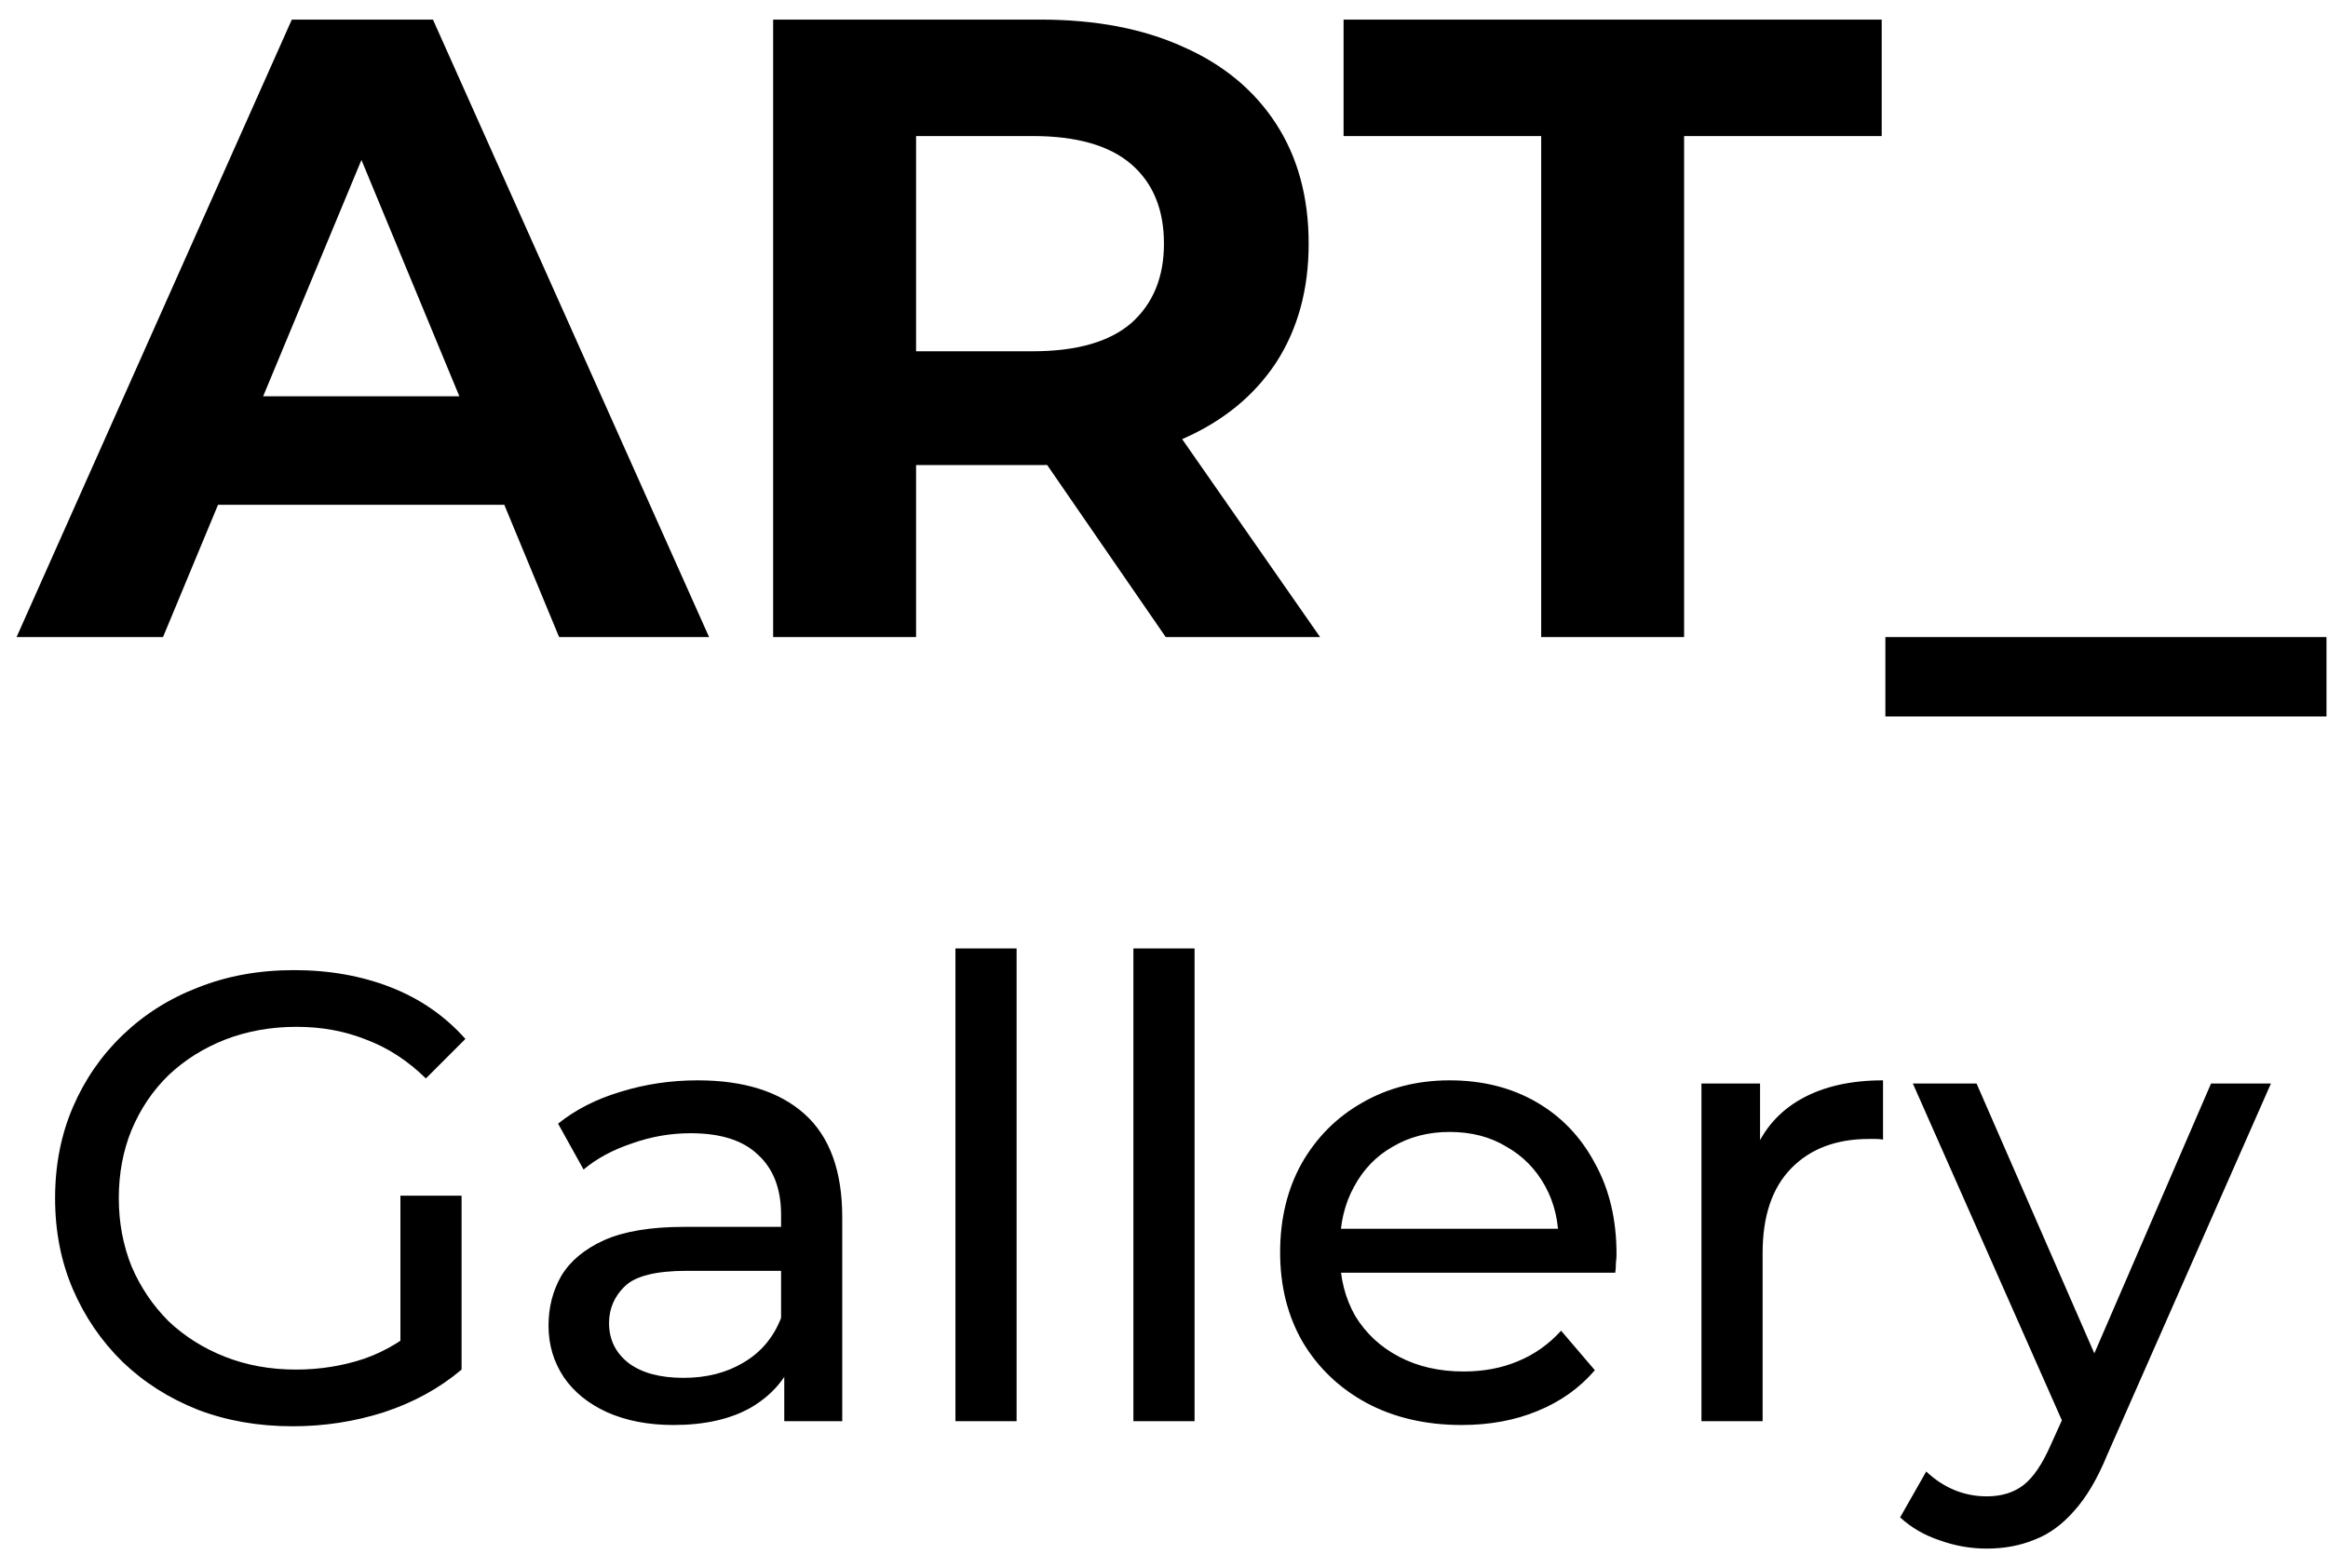 <svg width="95" height="64" viewBox="0 0 95 64" fill="none" xmlns="http://www.w3.org/2000/svg">
<path d="M0.676 26L11.908 0.8H17.668L28.936 26H22.816L13.6 3.752H15.904L6.652 26H0.676ZM6.292 20.6L7.84 16.172H20.8L22.384 20.6H6.292ZM31.55 26V0.8H42.459C44.715 0.8 46.658 1.172 48.291 1.916C49.922 2.636 51.182 3.68 52.071 5.048C52.959 6.416 53.403 8.048 53.403 9.944C53.403 11.816 52.959 13.436 52.071 14.804C51.182 16.148 49.922 17.18 48.291 17.9C46.658 18.62 44.715 18.98 42.459 18.98H34.791L37.383 16.424V26H31.55ZM47.571 26L41.27 16.856H47.498L53.87 26H47.571ZM37.383 17.072L34.791 14.336H42.135C43.934 14.336 45.279 13.952 46.166 13.184C47.054 12.392 47.498 11.312 47.498 9.944C47.498 8.552 47.054 7.472 46.166 6.704C45.279 5.936 43.934 5.552 42.135 5.552H34.791L37.383 2.78V17.072ZM62.892 26V5.552H54.828V0.8H76.788V5.552H68.724V26H62.892ZM76.938 29.24V26H94.938V29.24H76.938ZM11.946 58.208C10.542 58.208 9.251 57.983 8.072 57.532C6.893 57.064 5.871 56.414 5.004 55.582C4.137 54.733 3.461 53.745 2.976 52.618C2.491 51.491 2.248 50.252 2.248 48.9C2.248 47.548 2.491 46.309 2.976 45.182C3.461 44.055 4.137 43.076 5.004 42.244C5.888 41.395 6.919 40.745 8.098 40.294C9.277 39.826 10.577 39.592 11.998 39.592C13.437 39.592 14.754 39.826 15.95 40.294C17.146 40.762 18.16 41.464 18.992 42.4L17.38 44.012C16.635 43.284 15.82 42.755 14.936 42.426C14.069 42.079 13.125 41.906 12.102 41.906C11.062 41.906 10.091 42.079 9.19 42.426C8.306 42.773 7.535 43.258 6.876 43.882C6.235 44.506 5.732 45.251 5.368 46.118C5.021 46.967 4.848 47.895 4.848 48.9C4.848 49.888 5.021 50.815 5.368 51.682C5.732 52.531 6.235 53.277 6.876 53.918C7.535 54.542 8.306 55.027 9.19 55.374C10.074 55.721 11.036 55.894 12.076 55.894C13.047 55.894 13.974 55.747 14.858 55.452C15.759 55.14 16.591 54.629 17.354 53.918L18.836 55.894C17.935 56.657 16.877 57.237 15.664 57.636C14.468 58.017 13.229 58.208 11.946 58.208ZM16.34 55.556V48.796H18.836V55.894L16.34 55.556ZM32.004 58V55.088L31.874 54.542V49.576C31.874 48.519 31.562 47.704 30.938 47.132C30.331 46.543 29.413 46.248 28.182 46.248C27.367 46.248 26.57 46.387 25.79 46.664C25.01 46.924 24.351 47.279 23.814 47.73L22.774 45.858C23.485 45.286 24.334 44.853 25.322 44.558C26.327 44.246 27.376 44.09 28.468 44.09C30.357 44.09 31.813 44.549 32.836 45.468C33.859 46.387 34.37 47.791 34.37 49.68V58H32.004ZM27.48 58.156C26.457 58.156 25.556 57.983 24.776 57.636C24.013 57.289 23.424 56.813 23.008 56.206C22.592 55.582 22.384 54.88 22.384 54.1C22.384 53.355 22.557 52.679 22.904 52.072C23.268 51.465 23.849 50.98 24.646 50.616C25.461 50.252 26.553 50.07 27.922 50.07H32.29V51.864H28.026C26.778 51.864 25.937 52.072 25.504 52.488C25.071 52.904 24.854 53.407 24.854 53.996C24.854 54.672 25.123 55.218 25.66 55.634C26.197 56.033 26.943 56.232 27.896 56.232C28.832 56.232 29.647 56.024 30.34 55.608C31.051 55.192 31.562 54.585 31.874 53.788L32.368 55.504C32.039 56.319 31.458 56.969 30.626 57.454C29.794 57.922 28.745 58.156 27.48 58.156ZM38.989 58V38.708H41.485V58H38.989ZM46.251 58V38.708H48.747V58H46.251ZM59.648 58.156C58.175 58.156 56.875 57.853 55.748 57.246C54.639 56.639 53.773 55.807 53.148 54.75C52.542 53.693 52.239 52.479 52.239 51.11C52.239 49.741 52.533 48.527 53.123 47.47C53.729 46.413 54.553 45.589 55.593 45C56.65 44.393 57.837 44.09 59.154 44.09C60.489 44.09 61.668 44.385 62.691 44.974C63.713 45.563 64.51 46.395 65.082 47.47C65.672 48.527 65.966 49.767 65.966 51.188C65.966 51.292 65.958 51.413 65.941 51.552C65.941 51.691 65.932 51.821 65.915 51.942H54.188V50.148H64.615L63.6 50.772C63.618 49.888 63.436 49.099 63.054 48.406C62.673 47.713 62.145 47.175 61.468 46.794C60.81 46.395 60.038 46.196 59.154 46.196C58.288 46.196 57.517 46.395 56.84 46.794C56.164 47.175 55.636 47.721 55.255 48.432C54.873 49.125 54.682 49.923 54.682 50.824V51.24C54.682 52.159 54.891 52.982 55.306 53.71C55.74 54.421 56.338 54.975 57.1 55.374C57.863 55.773 58.739 55.972 59.727 55.972C60.541 55.972 61.278 55.833 61.937 55.556C62.612 55.279 63.202 54.863 63.705 54.308L65.082 55.92C64.459 56.648 63.678 57.203 62.742 57.584C61.824 57.965 60.792 58.156 59.648 58.156ZM69.432 58V44.22H71.824V47.964L71.59 47.028C71.972 46.075 72.613 45.347 73.514 44.844C74.416 44.341 75.525 44.09 76.842 44.09V46.508C76.738 46.491 76.634 46.482 76.53 46.482C76.444 46.482 76.357 46.482 76.27 46.482C74.936 46.482 73.878 46.881 73.098 47.678C72.318 48.475 71.928 49.628 71.928 51.136V58H69.432ZM81.075 63.2C80.417 63.2 79.775 63.087 79.151 62.862C78.527 62.654 77.99 62.342 77.539 61.926L78.605 60.054C78.952 60.383 79.333 60.635 79.749 60.808C80.165 60.981 80.607 61.068 81.075 61.068C81.682 61.068 82.185 60.912 82.583 60.6C82.982 60.288 83.355 59.733 83.701 58.936L84.559 57.038L84.819 56.726L90.227 44.22H92.671L85.989 59.378C85.591 60.349 85.14 61.111 84.637 61.666C84.152 62.221 83.615 62.611 83.025 62.836C82.436 63.079 81.786 63.2 81.075 63.2ZM84.351 58.442L78.059 44.22H80.659L86.015 56.492L84.351 58.442Z" fill="black"/>
</svg>
